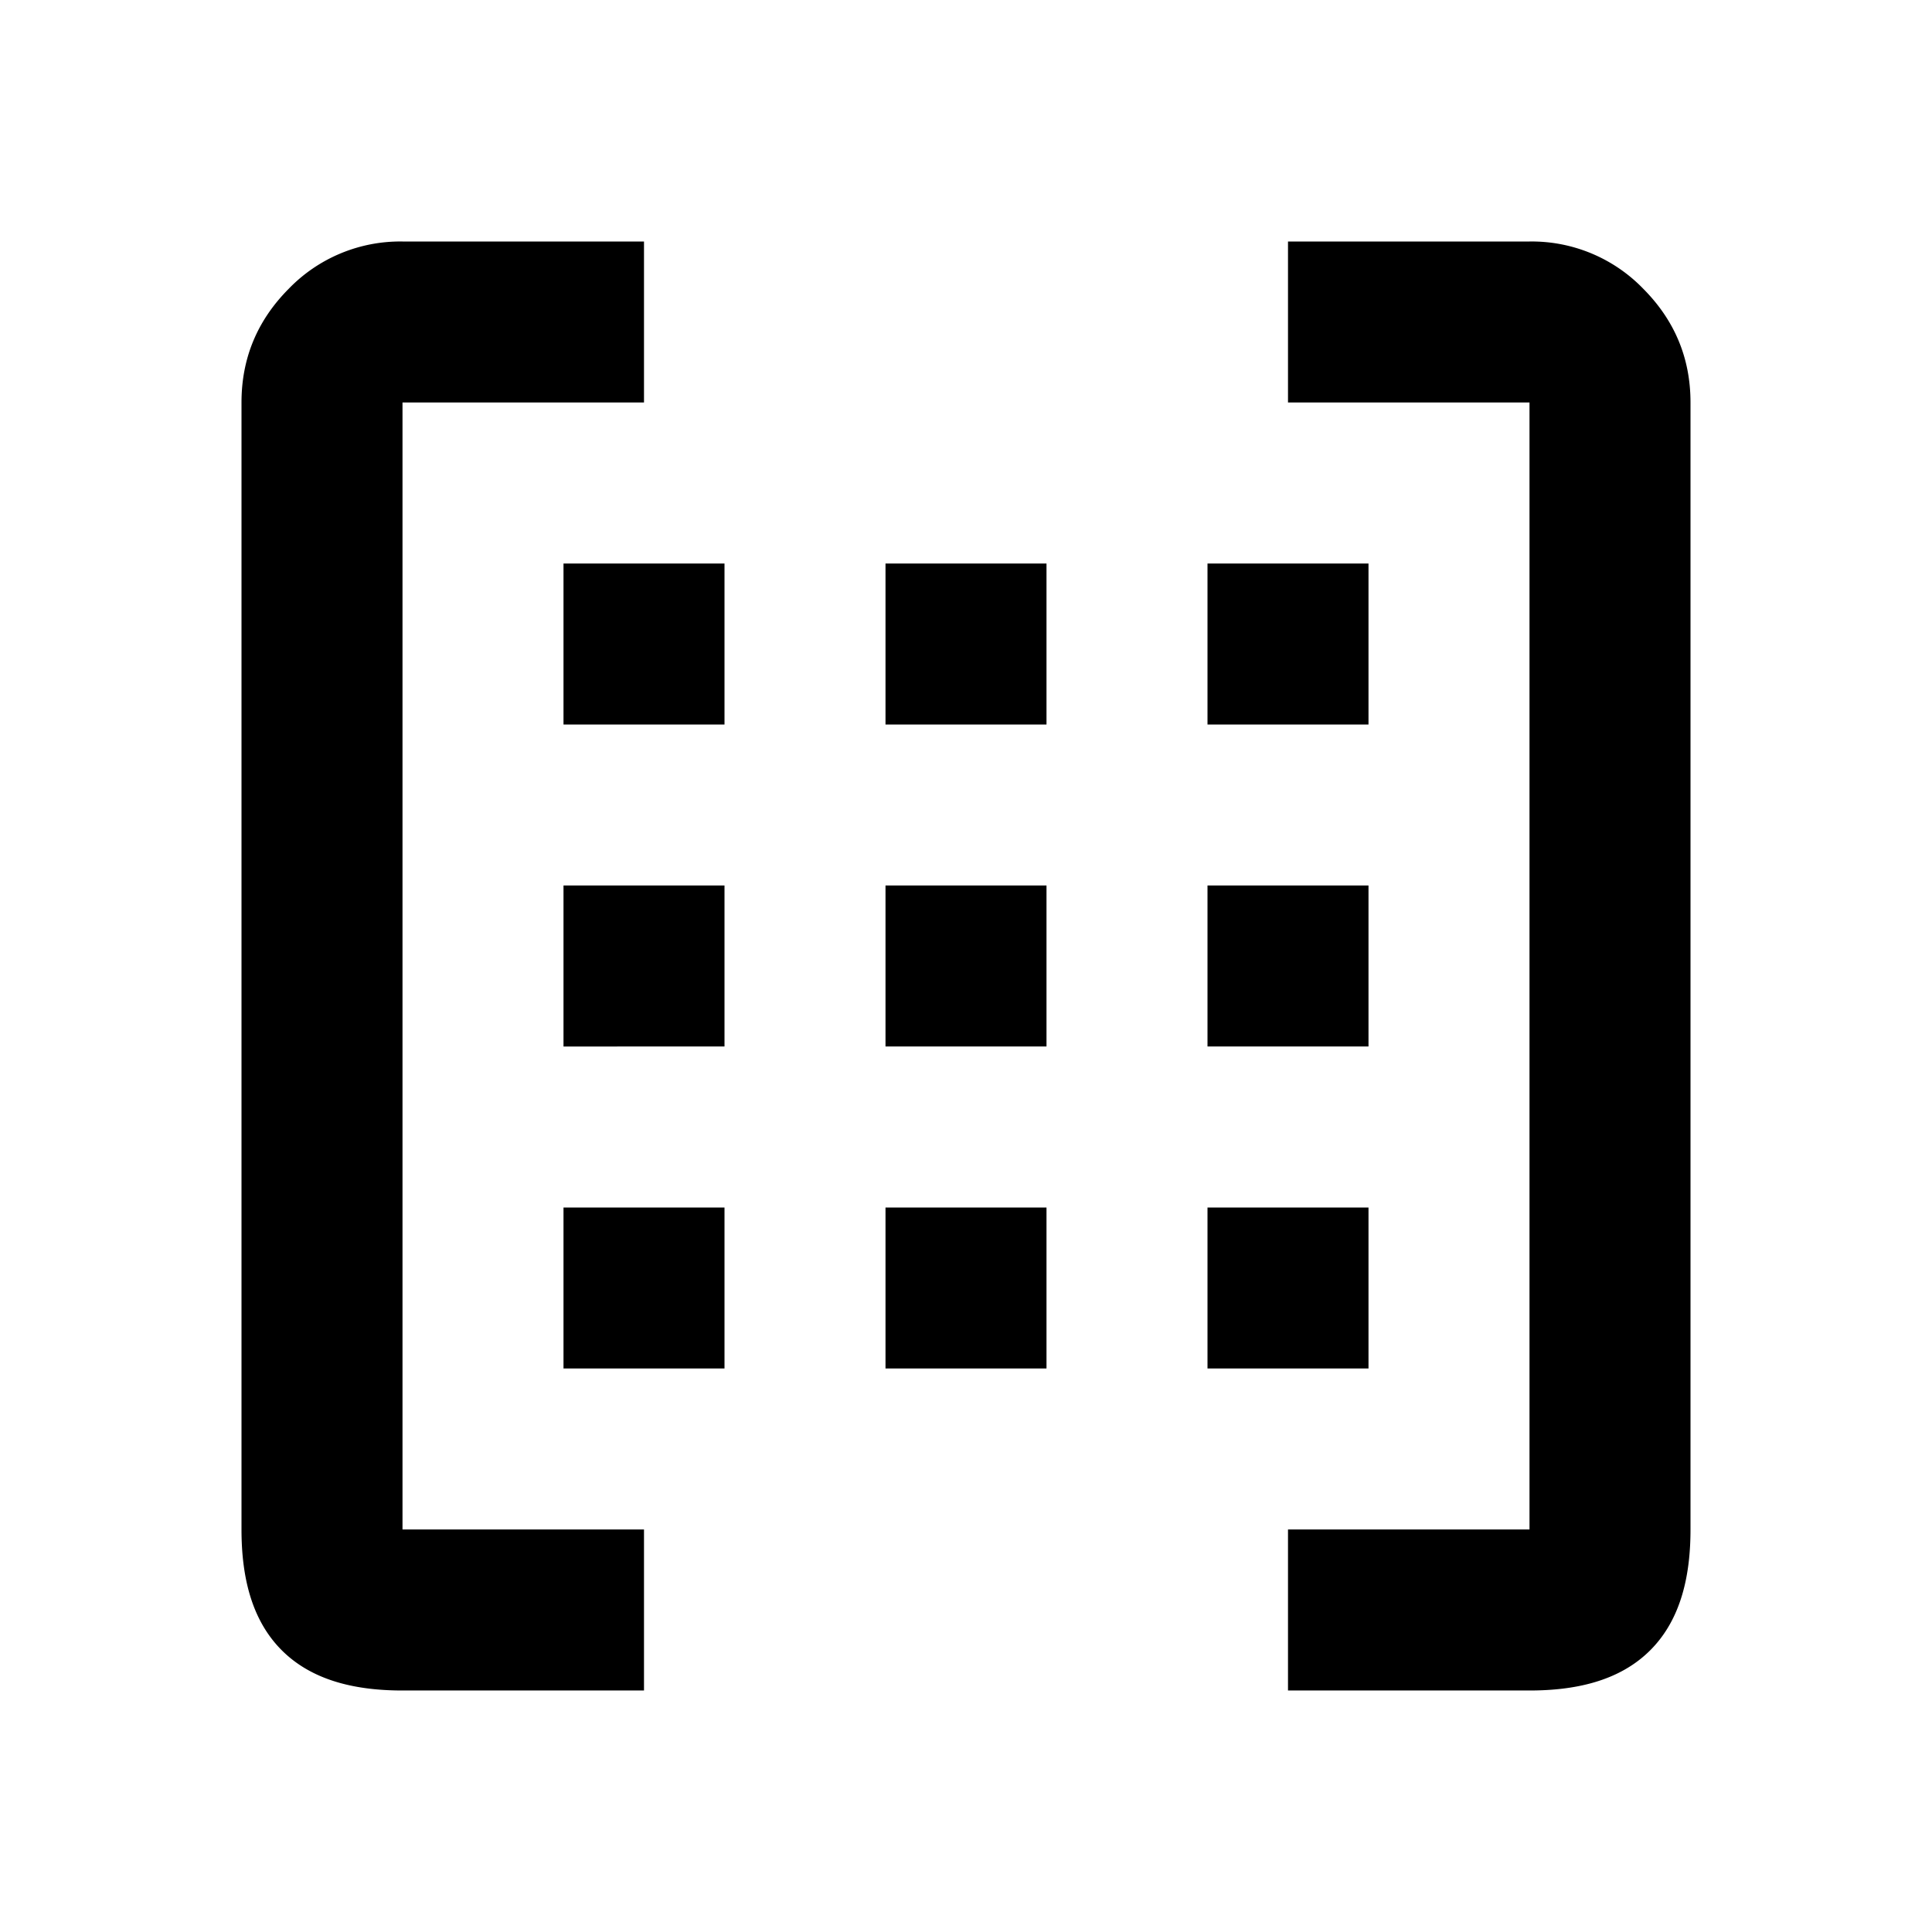 <svg xmlns="http://www.w3.org/2000/svg" width="24" height="24"><path d="M7 7h2v2H7V7ZM11 7h2v2h-2V7ZM15 7h2v2h-2V7ZM7 11h2v2H7v-2ZM11 11h2v2h-2v-2ZM15 11h2v2h-2v-2ZM7 15h2v2H7v-2ZM11 15h2v2h-2v-2ZM15 15h2v2h-2v-2Z"/><path d="M3 5c0-.55.196-1.02.587-1.413A1.926 1.926 0 0 1 5 3h3v2H5v14h3v2H5c-.55 0-1.108-.108-1.5-.5-.392-.392-.5-.95-.5-1.5V5ZM21 5c0-.55-.196-1.02-.587-1.413A1.926 1.926 0 0 0 19 3h-3v2h3v14h-3v2h3c.55 0 1.108-.108 1.5-.5.392-.392.5-.95.5-1.5V5Z"/></svg>